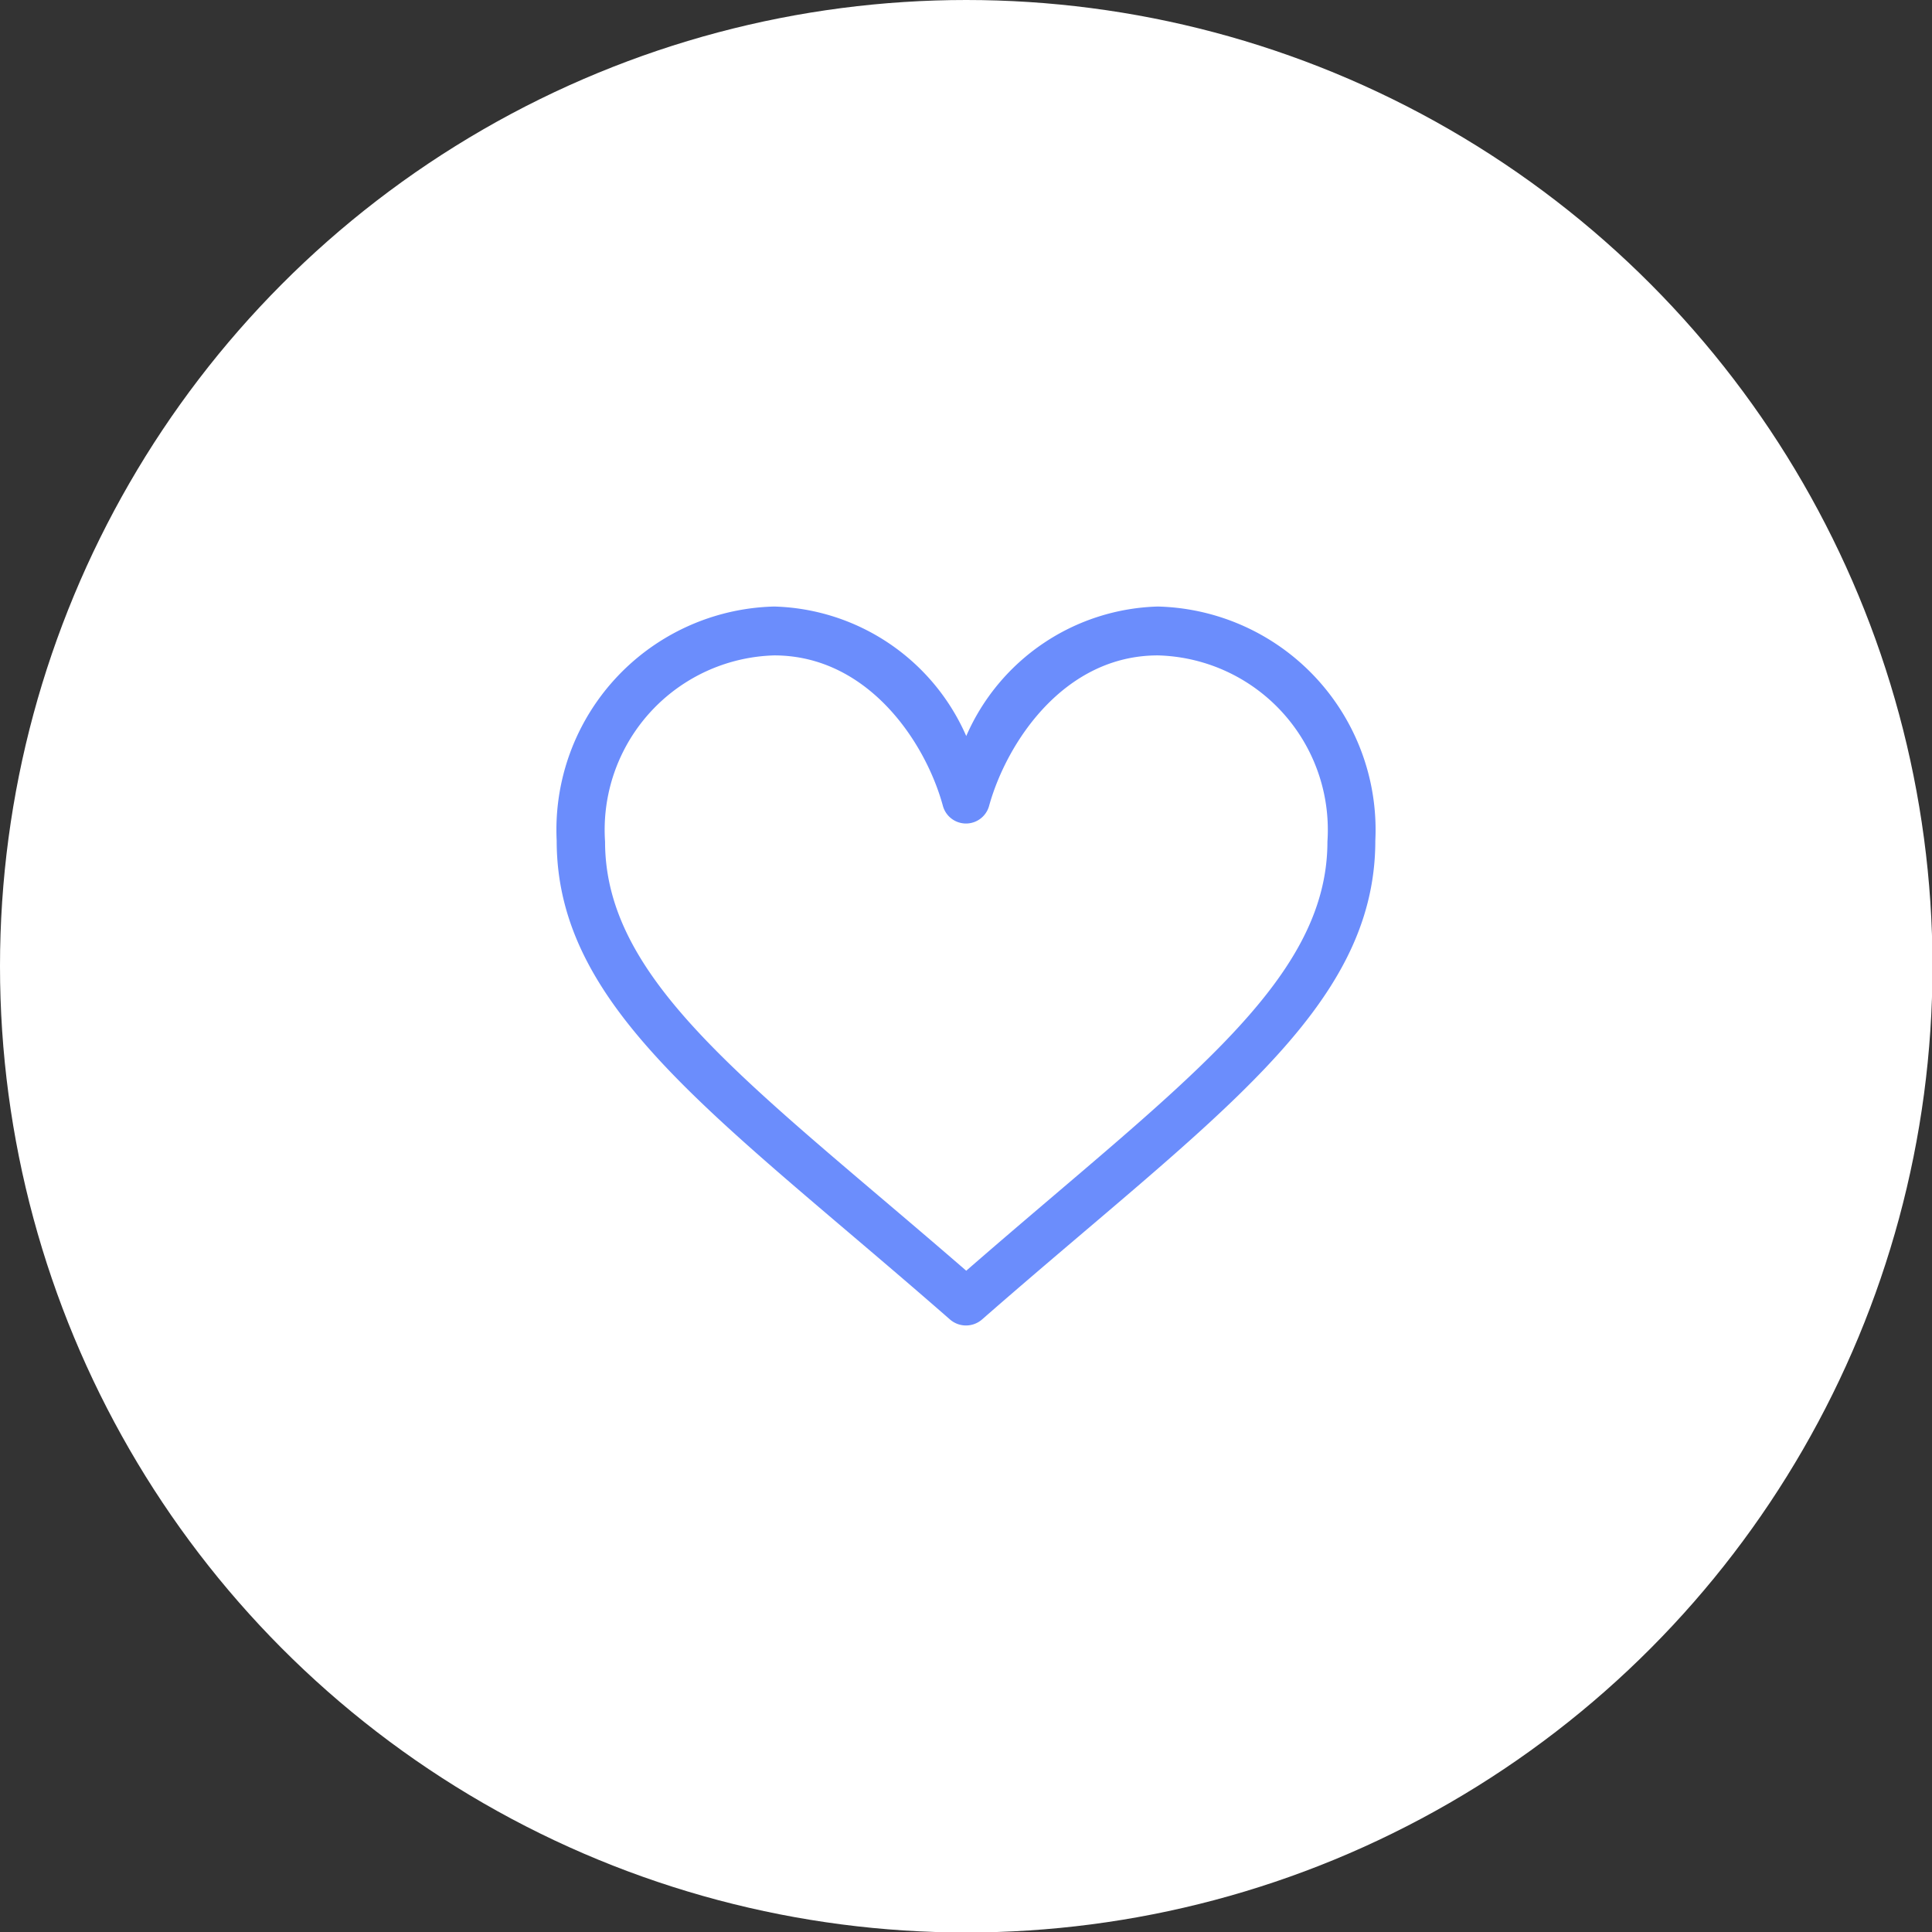<svg xmlns="http://www.w3.org/2000/svg" viewBox="0 0 39.53 39.53"><rect x="0" y="0" width="39.53" height="39.53" fill="#333333" stroke="none"/><defs><style>.cls-1{fill:#fff;}.cls-2{fill:#6b8dfc;}</style></defs><g id="Layer_2" data-name="Layer 2"><g id="Layer_1-2" data-name="Layer 1"><circle class="cls-1" cx="19.77" cy="19.77" r="19.77"/><path class="cls-2" d="M23.69,12.41a4.41,4.41,0,0,0-3.92,2.65,4.42,4.42,0,0,0-3.93-2.65,4.57,4.57,0,0,0-4.45,4.79c0,3.48,3.33,5.67,8.05,9.8a.5.5,0,0,0,.65,0c4.72-4.13,8.05-6.32,8.05-9.8a4.57,4.57,0,0,0-4.45-4.79ZM19.77,26c-4.36-3.78-7.39-5.88-7.39-8.78a3.57,3.57,0,0,1,3.46-3.81c1.91,0,3.09,1.76,3.45,3.07a.49.49,0,0,0,.95,0c.36-1.29,1.53-3.07,3.45-3.07a3.57,3.57,0,0,1,3.47,3.81c0,2.9-3.05,5-7.39,8.78Z"/></g></g></svg>